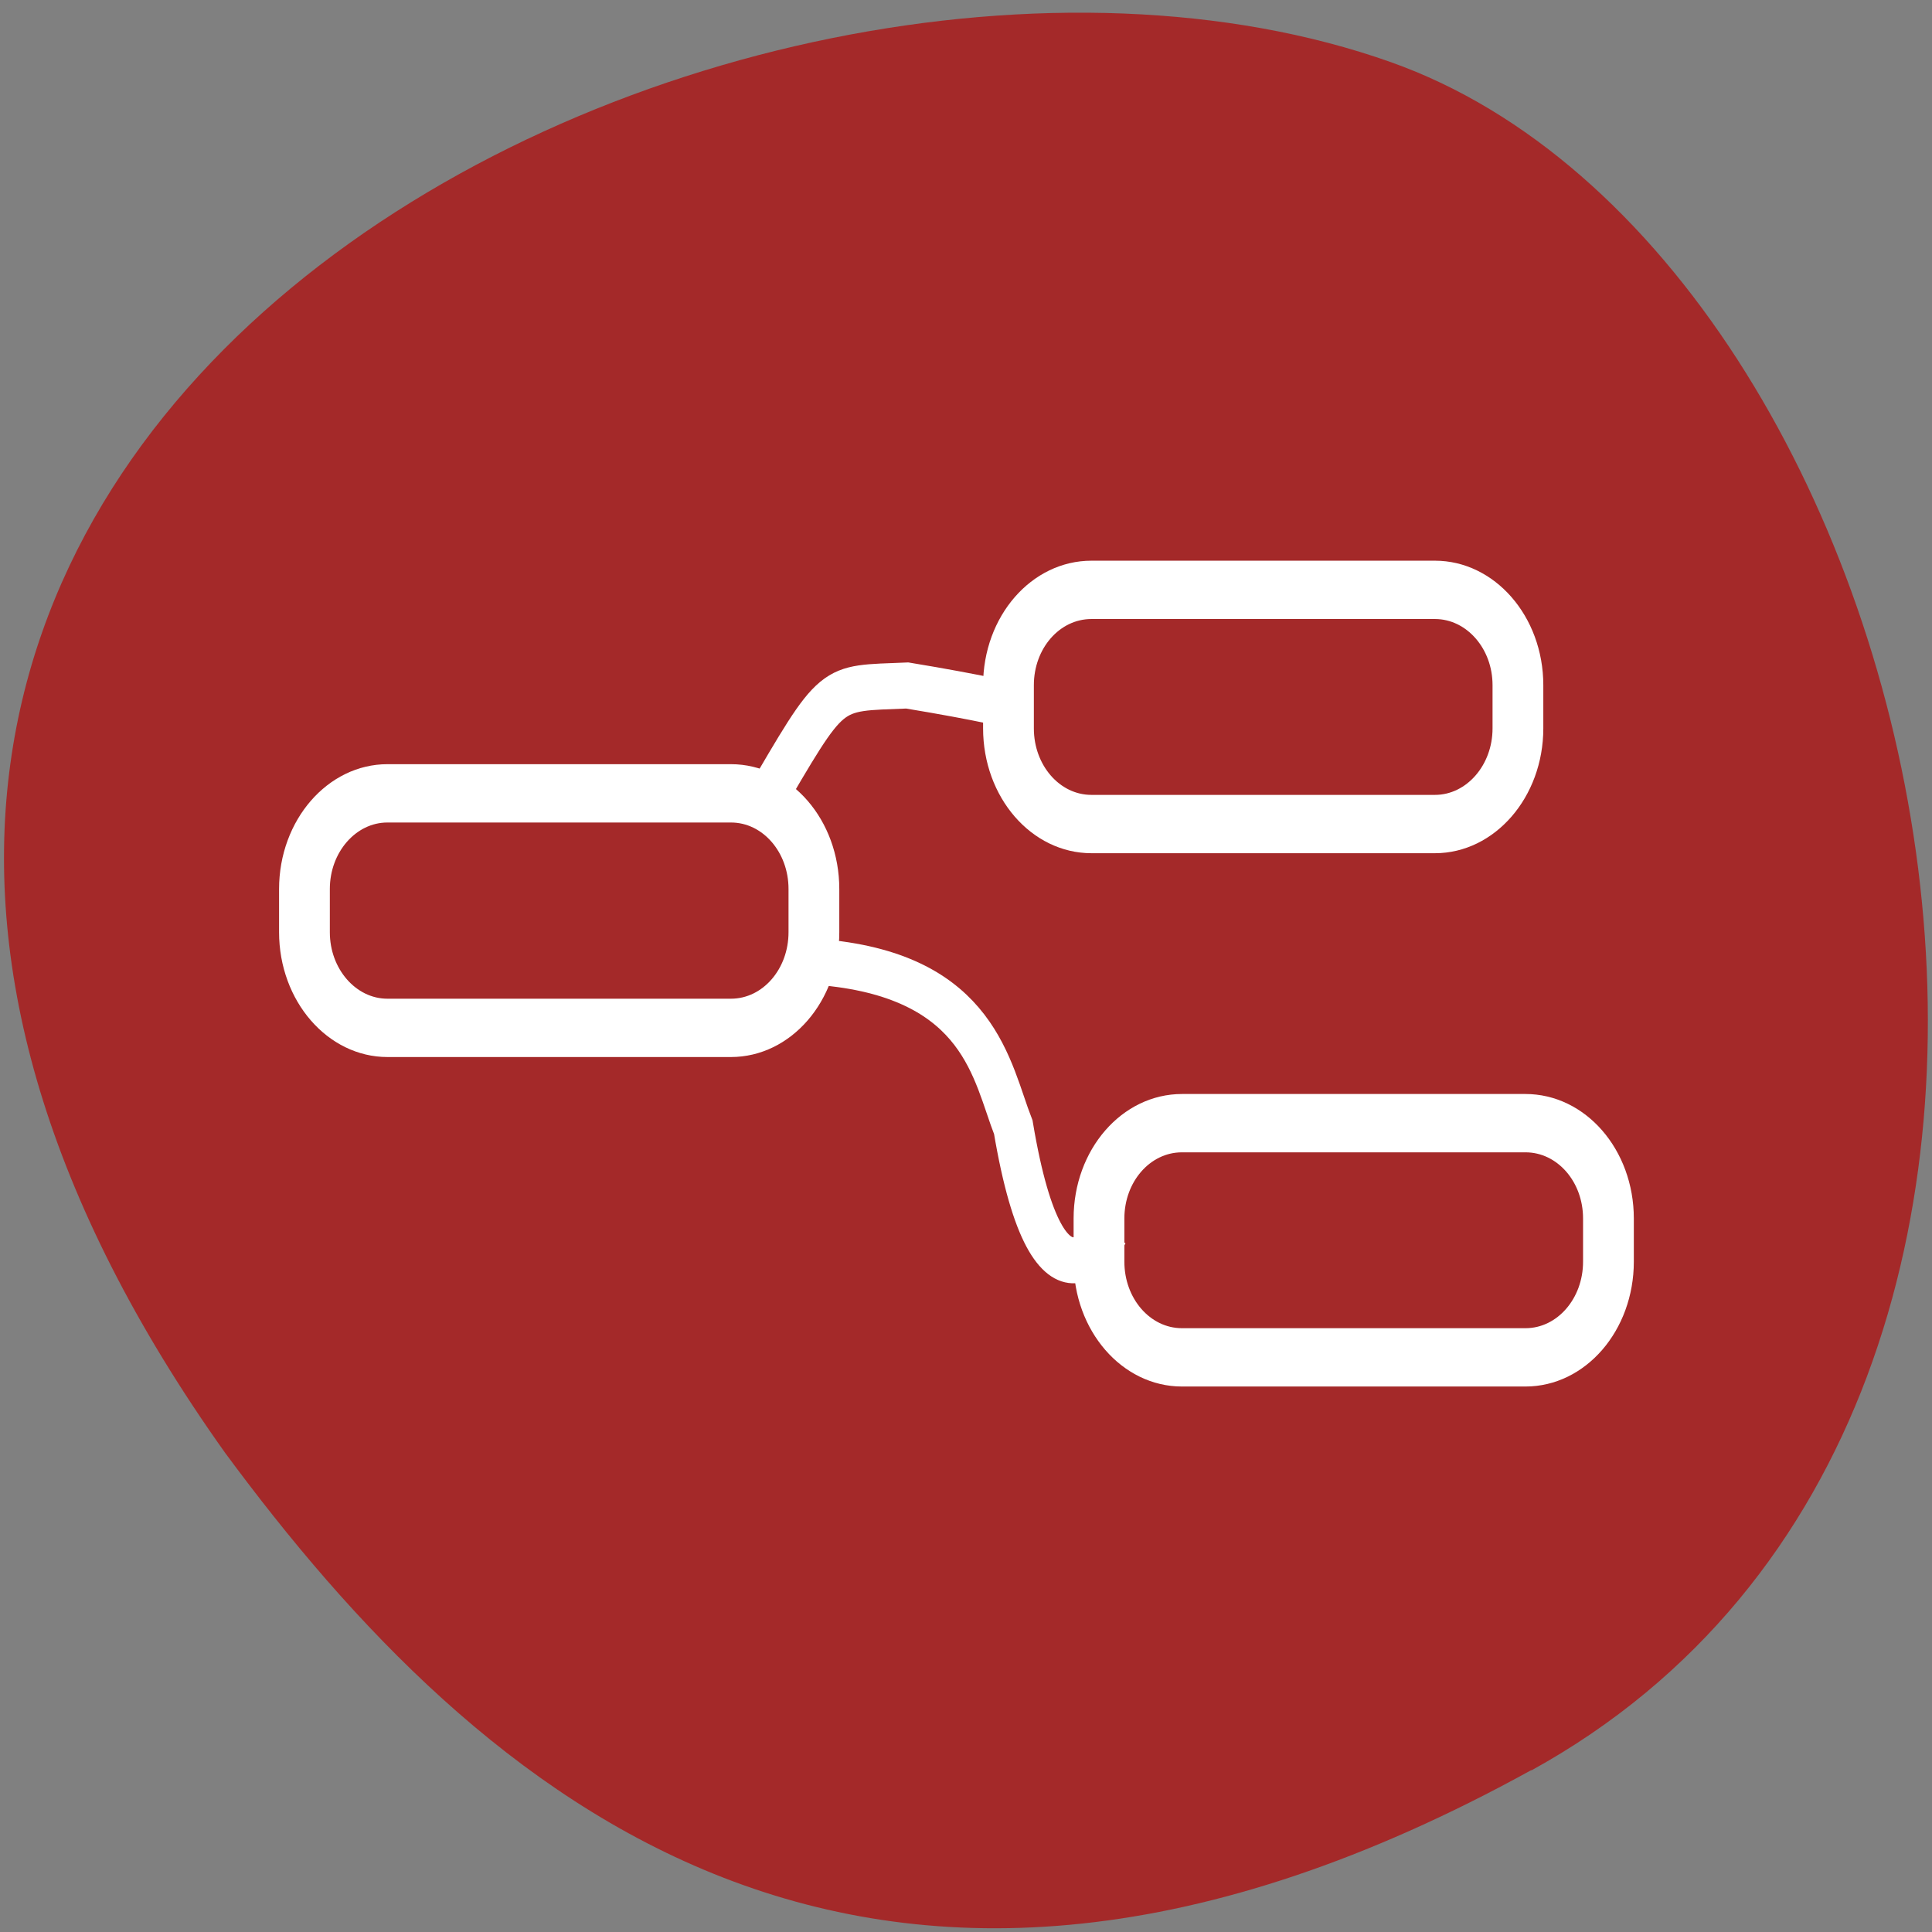 <svg xmlns="http://www.w3.org/2000/svg" viewBox="0 0 22 22"><rect x="0" y="0" width="22" height="22" fill="#808080" stroke="none"/><path d="m 17.438 20.16 c 7.574 -4.172 4.637 -17.242 -1.602 -19.453 c -7.43 -2.637 -21.539 4.223 -13.273 15.836 c 2.887 3.914 7.301 7.789 14.875 3.613" fill="#a42929"/><g fill="none" stroke="#fff" transform="matrix(0.047 0 0 0.054 -0.013 -5.478)"><g stroke-linejoin="round" stroke-width="12.3" stroke-miterlimit="3.9"><path d="m 94.14 268.74 h 83.23 c 11.137 0 20.1 9.04 20.1 20.17 v 9.115 c 0 11.125 -8.959 20.17 -20.1 20.17 h -83.23 c -11.05 0 -20.1 -9.04 -20.1 -20.17 v -9.115 c 0 -11.125 9.04 -20.17 20.1 -20.17"/><path d="m 286.64 338.29 h 83.23 c 11.137 0 20.1 8.971 20.1 20.1 v 9.115 c 0 11.125 -8.959 20.17 -20.1 20.17 h -83.23 c -11.137 0 -20.1 -9.04 -20.1 -20.17 v -9.115 c 0 -11.125 8.959 -20.1 20.1 -20.1"/><path d="m 264.71 225.83 h 83.23 c 11.05 0 20.1 8.971 20.1 20.1 v 9.115 c 0 11.125 -9.04 20.17 -20.1 20.17 h -83.23 c -11.137 0 -20.1 -9.04 -20.1 -20.17 v -9.115 c 0 -11.125 8.959 -20.1 20.1 -20.1"/></g><g stroke-width="9.7"><path d="m 200.23 304.42 c 37.596 3.158 40.28 23.04 45.551 34.738 c 8.792 45.503 23.03 21.962 23.03 21.962"/><path d="m 184.66 271.69 c 17.919 -26.556 16.08 -24.977 35.419 -25.694 c 18 2.584 25.371 4.235 25.371 4.235"/></g></g></svg>